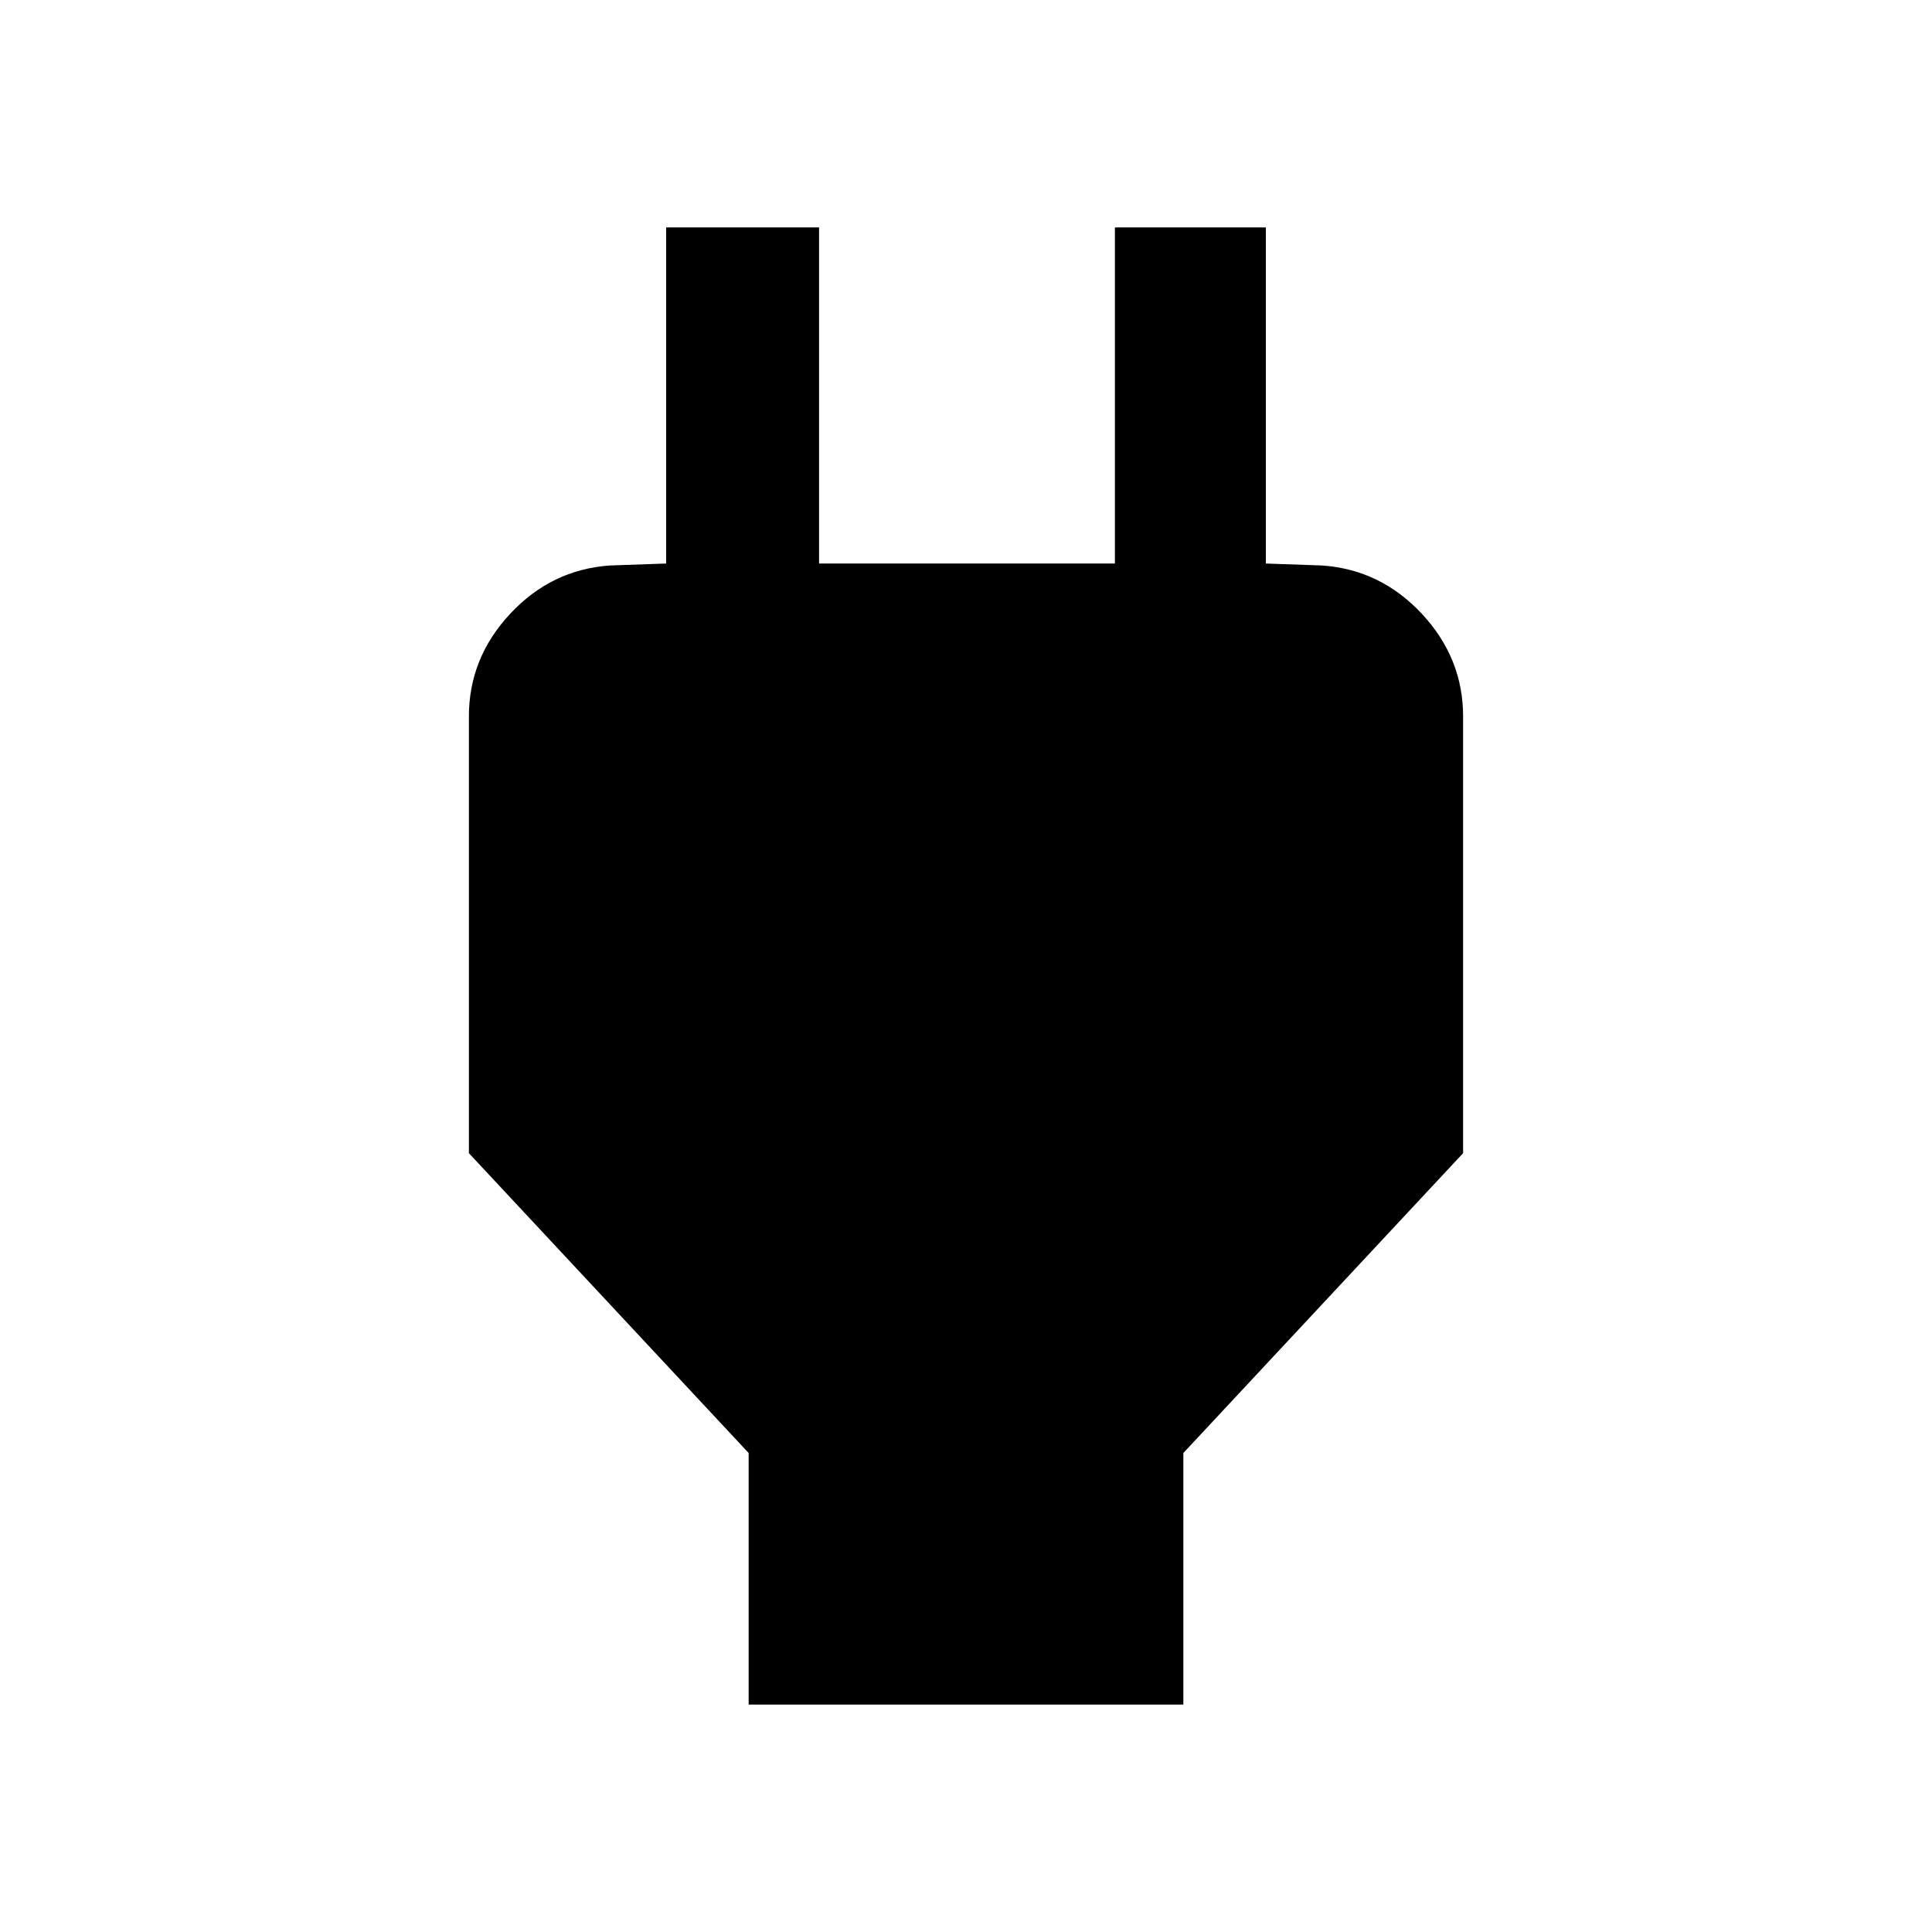 <svg xmlns="http://www.w3.org/2000/svg" height="40" width="40"><path d="M15.5 35.292V30.083L9.708 23.875V14.833Q9.708 13.625 10.562 12.708Q11.417 11.792 12.625 11.708L13.792 11.667V4.708H16.958V11.667H23.083V4.708H26.208V11.667L27.375 11.708Q28.583 11.792 29.438 12.708Q30.292 13.625 30.292 14.833V23.875L24.5 30.083V35.292Z"/></svg>
